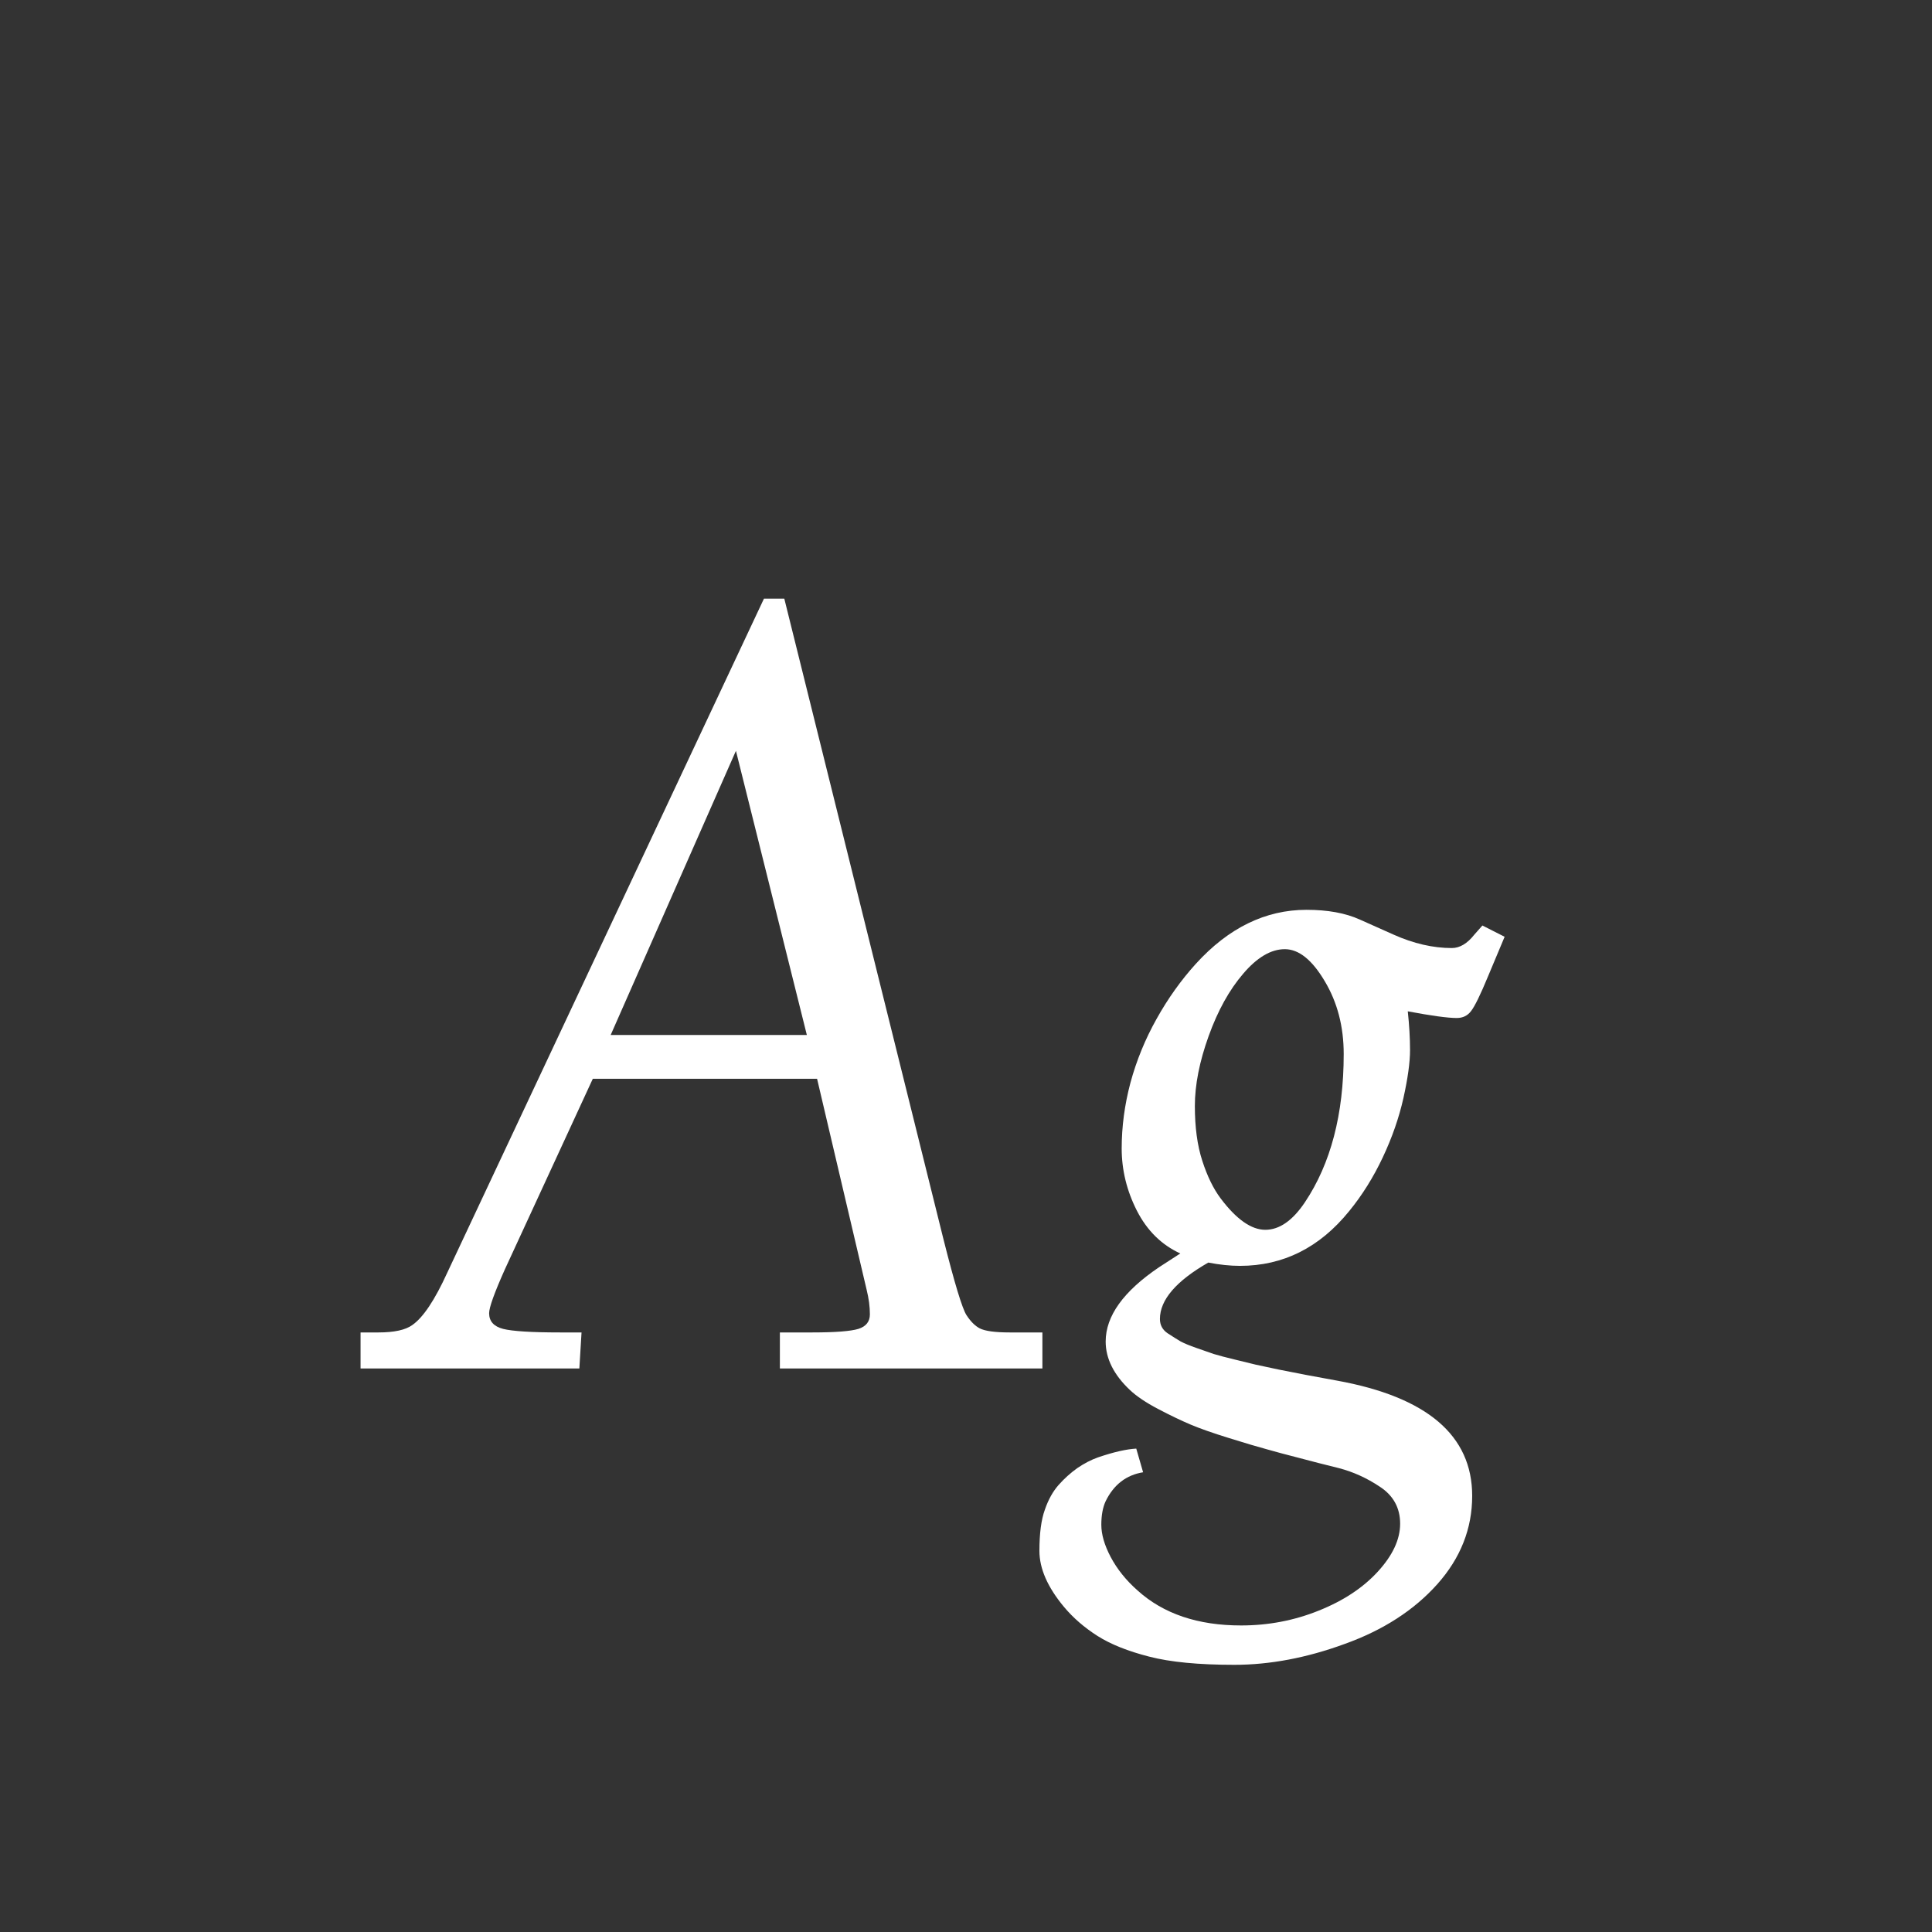 <svg width="24" height="24" viewBox="0 0 24 24" fill="none" xmlns="http://www.w3.org/2000/svg">
<rect x="0" y="0" width="24" height="24" fill="#333333" stroke="none"/>
<path d="M4.479 17V16.552H4.702C4.898 16.552 5.038 16.521 5.122 16.46C5.257 16.366 5.401 16.15 5.556 15.81L9.49 7.437H9.743L11.719 15.39C11.858 15.942 11.954 16.257 12.006 16.337C12.058 16.417 12.113 16.471 12.17 16.501C12.236 16.535 12.36 16.552 12.543 16.552H12.949V17H9.688V16.552H10.092C10.377 16.552 10.567 16.537 10.663 16.508C10.758 16.478 10.806 16.418 10.806 16.327C10.806 16.233 10.793 16.131 10.765 16.019L10.15 13.401H7.364L6.271 15.77C6.141 16.061 6.076 16.242 6.076 16.313C6.076 16.413 6.134 16.478 6.25 16.508C6.366 16.537 6.602 16.552 6.958 16.552H7.224L7.197 17H4.479ZM7.586 12.857H10.023L9.142 9.327L7.586 12.857ZM15.01 15.684C14.609 15.914 14.409 16.148 14.409 16.385C14.409 16.46 14.441 16.519 14.504 16.562C14.568 16.604 14.623 16.638 14.668 16.665C14.716 16.69 14.78 16.716 14.86 16.744C14.94 16.771 15.011 16.796 15.075 16.819C15.141 16.839 15.227 16.862 15.332 16.887C15.436 16.912 15.525 16.934 15.598 16.952C15.671 16.968 15.768 16.989 15.889 17.014C16.089 17.055 16.328 17.1 16.606 17.15C17.727 17.353 18.288 17.831 18.288 18.582C18.288 18.99 18.143 19.356 17.854 19.68C17.565 20.003 17.182 20.25 16.706 20.421C16.232 20.595 15.774 20.681 15.332 20.681C14.889 20.681 14.537 20.647 14.275 20.579C14.013 20.512 13.799 20.427 13.633 20.322C13.469 20.217 13.33 20.097 13.216 19.96C13.013 19.716 12.912 19.485 12.912 19.266C12.912 19.05 12.934 18.879 12.98 18.753C13.023 18.628 13.08 18.526 13.151 18.446C13.222 18.366 13.299 18.297 13.383 18.237C13.47 18.178 13.555 18.134 13.64 18.104C13.833 18.038 13.992 18.002 14.115 17.995L14.2 18.289C13.991 18.323 13.836 18.442 13.735 18.648C13.699 18.725 13.681 18.823 13.681 18.941C13.681 19.06 13.719 19.193 13.797 19.341C13.877 19.492 13.988 19.631 14.132 19.758C14.453 20.048 14.882 20.192 15.417 20.192C15.754 20.192 16.076 20.131 16.381 20.008C16.689 19.885 16.933 19.723 17.116 19.523C17.3 19.322 17.393 19.124 17.393 18.928C17.393 18.732 17.309 18.579 17.143 18.47C16.979 18.36 16.808 18.283 16.63 18.237C16.455 18.194 16.291 18.152 16.138 18.111C15.986 18.072 15.853 18.037 15.742 18.005C15.63 17.975 15.473 17.928 15.27 17.865C15.069 17.803 14.91 17.747 14.791 17.697C14.673 17.647 14.537 17.582 14.385 17.502C14.234 17.423 14.118 17.344 14.036 17.267C13.836 17.078 13.735 16.877 13.735 16.665C13.735 16.348 13.956 16.041 14.398 15.742C14.46 15.701 14.548 15.644 14.662 15.571C14.429 15.464 14.249 15.287 14.122 15.038C13.996 14.79 13.934 14.532 13.934 14.266C13.934 13.997 13.97 13.724 14.043 13.449C14.118 13.173 14.226 12.909 14.368 12.656C14.509 12.403 14.672 12.175 14.856 11.972C15.262 11.526 15.72 11.302 16.23 11.302C16.492 11.302 16.712 11.342 16.89 11.422C17.07 11.502 17.21 11.564 17.311 11.61C17.561 11.722 17.803 11.777 18.035 11.777C18.133 11.777 18.227 11.722 18.315 11.61L18.415 11.497L18.691 11.637C18.648 11.74 18.579 11.905 18.483 12.133C18.39 12.358 18.32 12.501 18.274 12.56C18.231 12.617 18.172 12.646 18.097 12.646C17.983 12.646 17.78 12.618 17.488 12.563C17.506 12.732 17.516 12.893 17.516 13.045C17.516 13.198 17.488 13.396 17.434 13.64C17.379 13.884 17.294 14.13 17.177 14.378C17.061 14.624 16.922 14.847 16.76 15.045C16.393 15.498 15.941 15.725 15.403 15.725C15.28 15.725 15.149 15.711 15.01 15.684ZM15.444 12.095C15.271 12.296 15.128 12.554 15.014 12.871C14.9 13.188 14.843 13.477 14.843 13.739C14.843 14.001 14.873 14.228 14.935 14.419C14.997 14.611 15.073 14.767 15.164 14.888C15.36 15.148 15.545 15.277 15.718 15.277C15.893 15.277 16.057 15.163 16.21 14.935C16.531 14.455 16.692 13.841 16.692 13.093C16.692 12.752 16.613 12.45 16.456 12.188C16.299 11.923 16.134 11.791 15.96 11.791C15.79 11.791 15.617 11.892 15.444 12.095Z" fill="white"/>
</svg>
